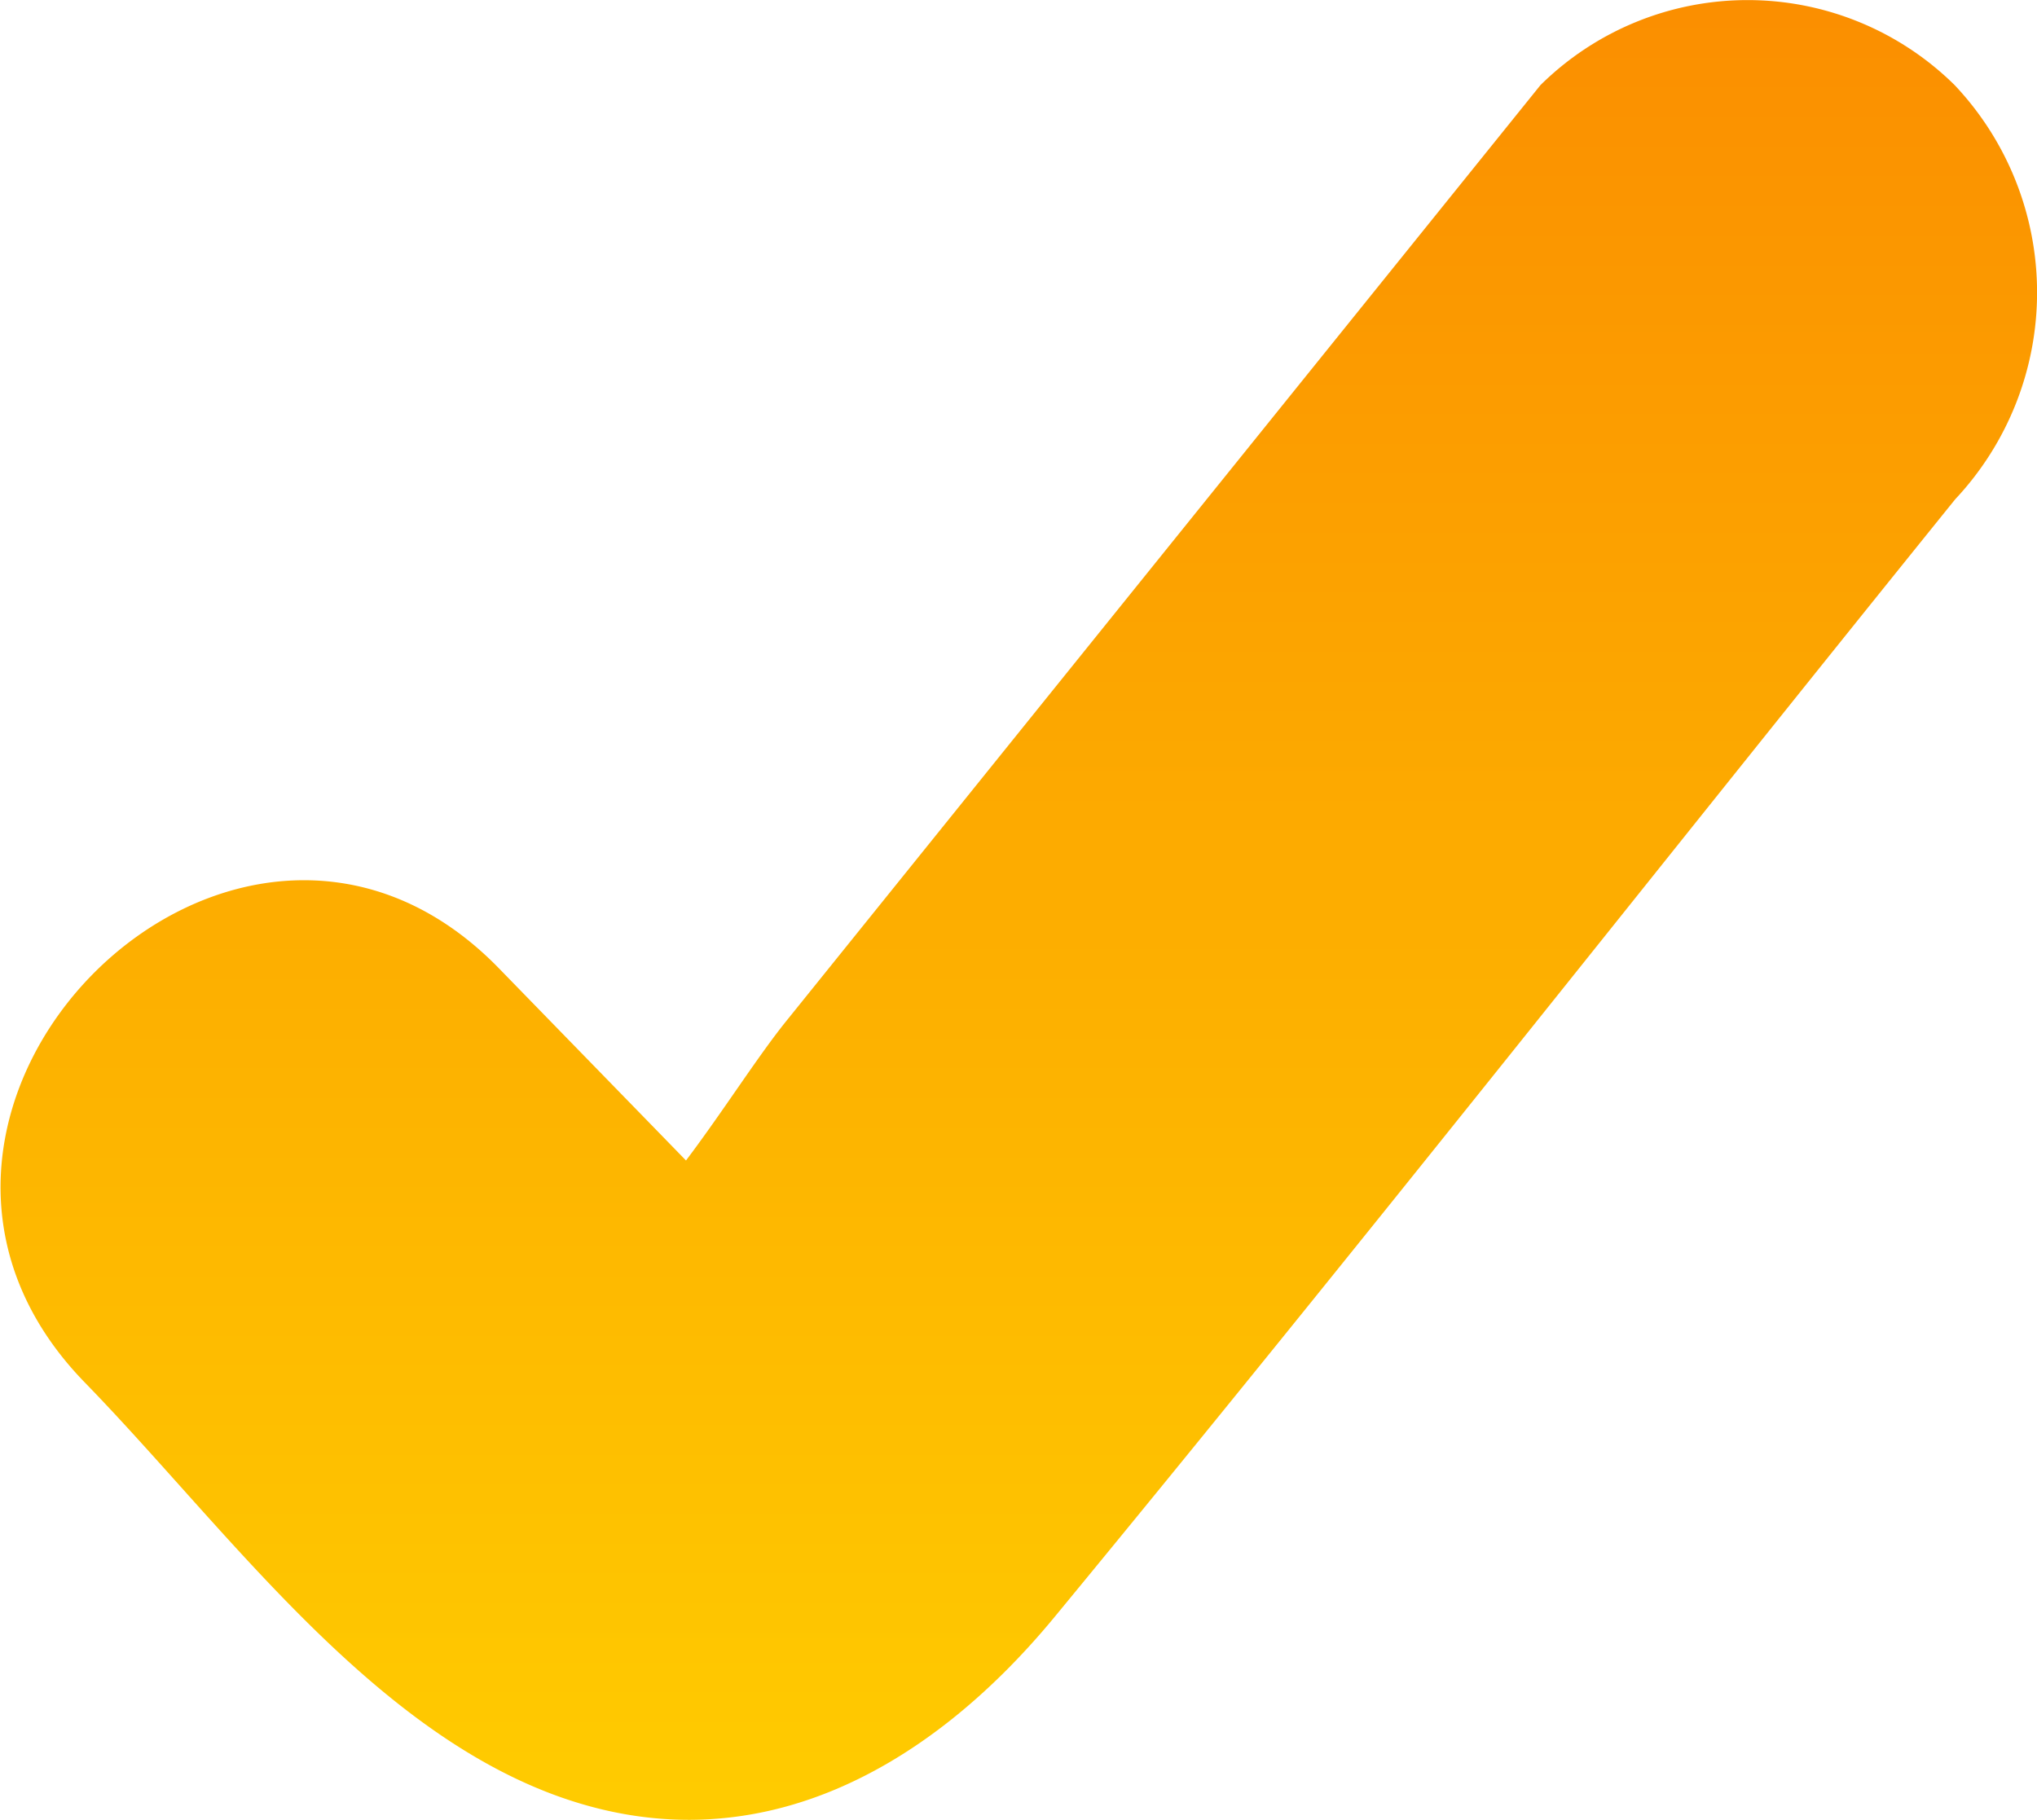 <svg xmlns="http://www.w3.org/2000/svg" xmlns:xlink="http://www.w3.org/1999/xlink" width="16.299" height="14.564" viewBox="0 0 16.299 14.564">
  <defs>
    <linearGradient id="linear-gradient" x1="0.5" y1="-2.31" x2="0.5" y2="1" gradientUnits="objectBoundingBox">
      <stop offset="0" stop-color="#f10000"/>
      <stop offset="1" stop-color="#ffcd00"/>
    </linearGradient>
  </defs>
  <path id="Path_18341" data-name="Path 18341" d="M579.685,737.583a2.358,2.358,0,0,0-3.314,0l-4.09,5.076-1.947,2.417c-.23.286-.5.715-.8,1.113l-.175-.18-1.322-1.358c-2.107-2.165-5.419,1.15-3.314,3.314,1.087,1.117,2.2,2.679,3.672,3.268,1.616.646,3.05-.131,4.089-1.392,2.434-2.954,4.8-5.963,7.206-8.944A2.418,2.418,0,0,0,579.685,737.583Z" transform="translate(-564.045 -736.902)" fill="url(#linear-gradient)"/>
</svg>
